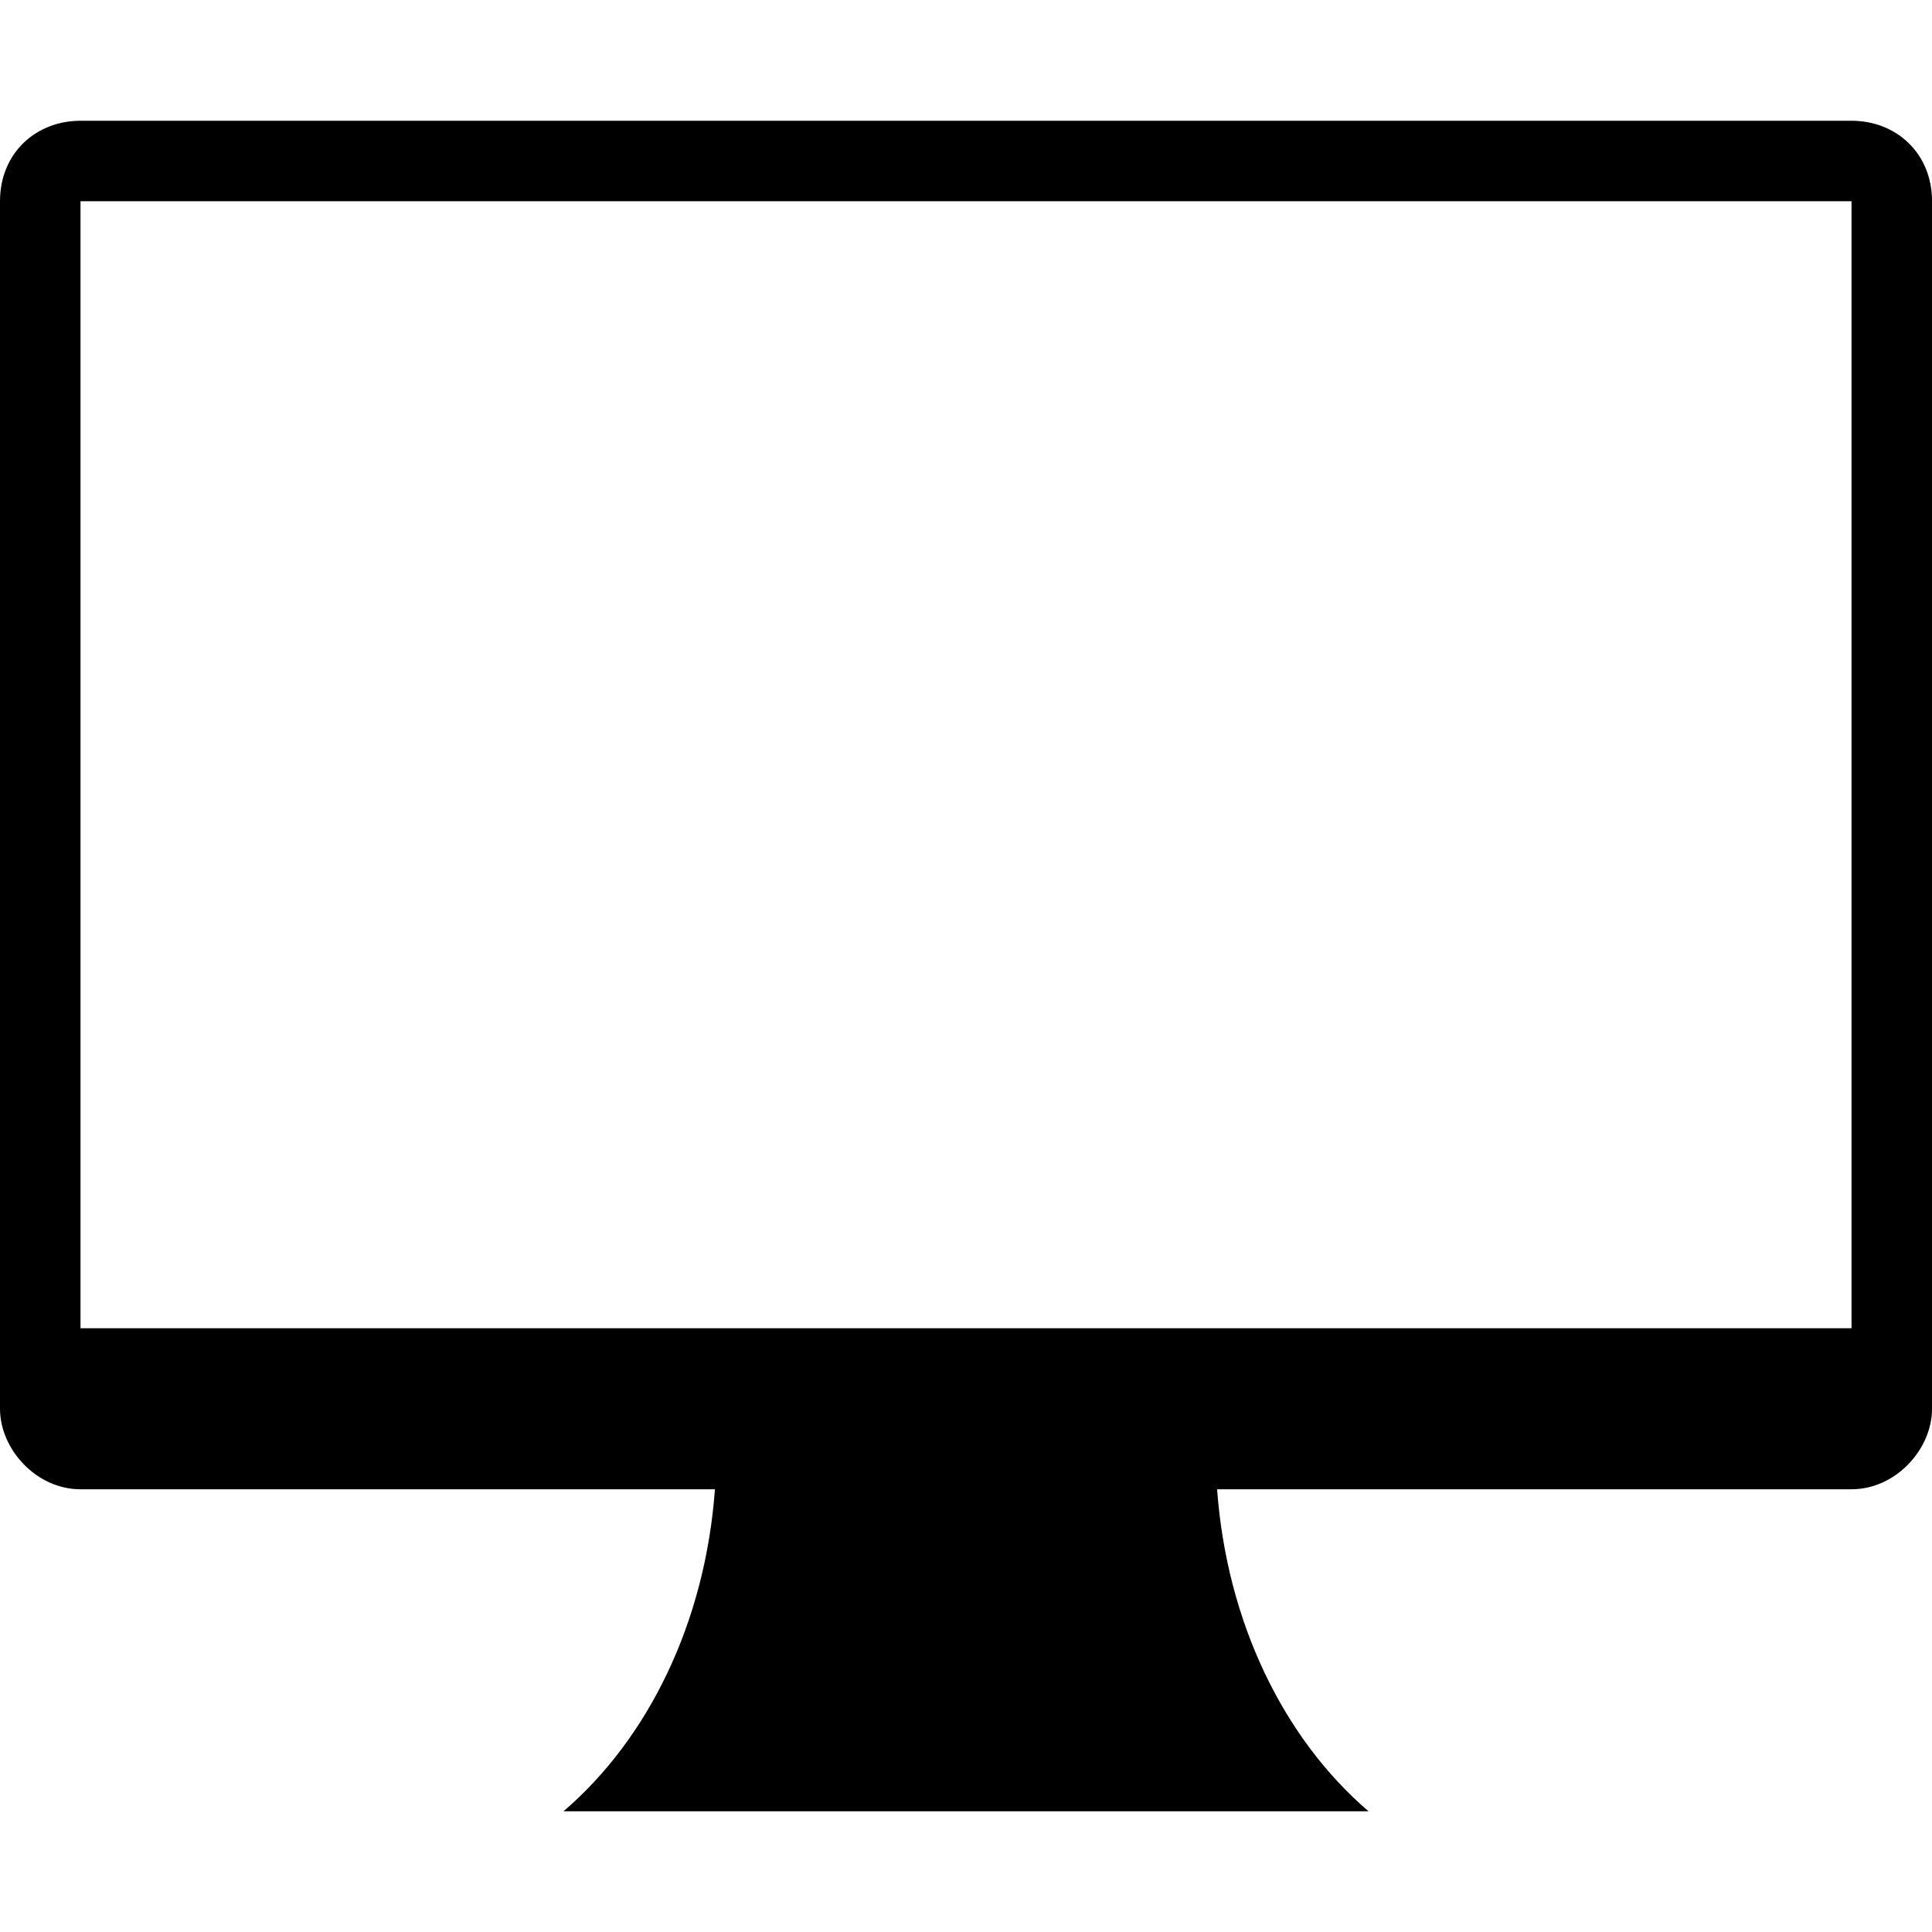 <svg height='100px' width='100px'  fill="#000000" xmlns="http://www.w3.org/2000/svg" version="1.1" viewBox="0 0 64 64" x="0px" y="0px"><title>device-computer</title><path d="M2.667 4c-1.473 0-2.667 1.067-2.667 2.667v40c0 1.333 1.194 2.667 2.667 2.667h21.016c-0.322 4.41-2.204 8.255-5.016 10.667h26.667c-2.812-2.412-4.693-6.256-5.016-10.667h21.016c1.472 0 2.667-1.333 2.667-2.667v-40c0-1.6-1.195-2.667-2.667-2.667h-56zM2.667 6.667h58.667v37.333h-58.667z"></path></svg>